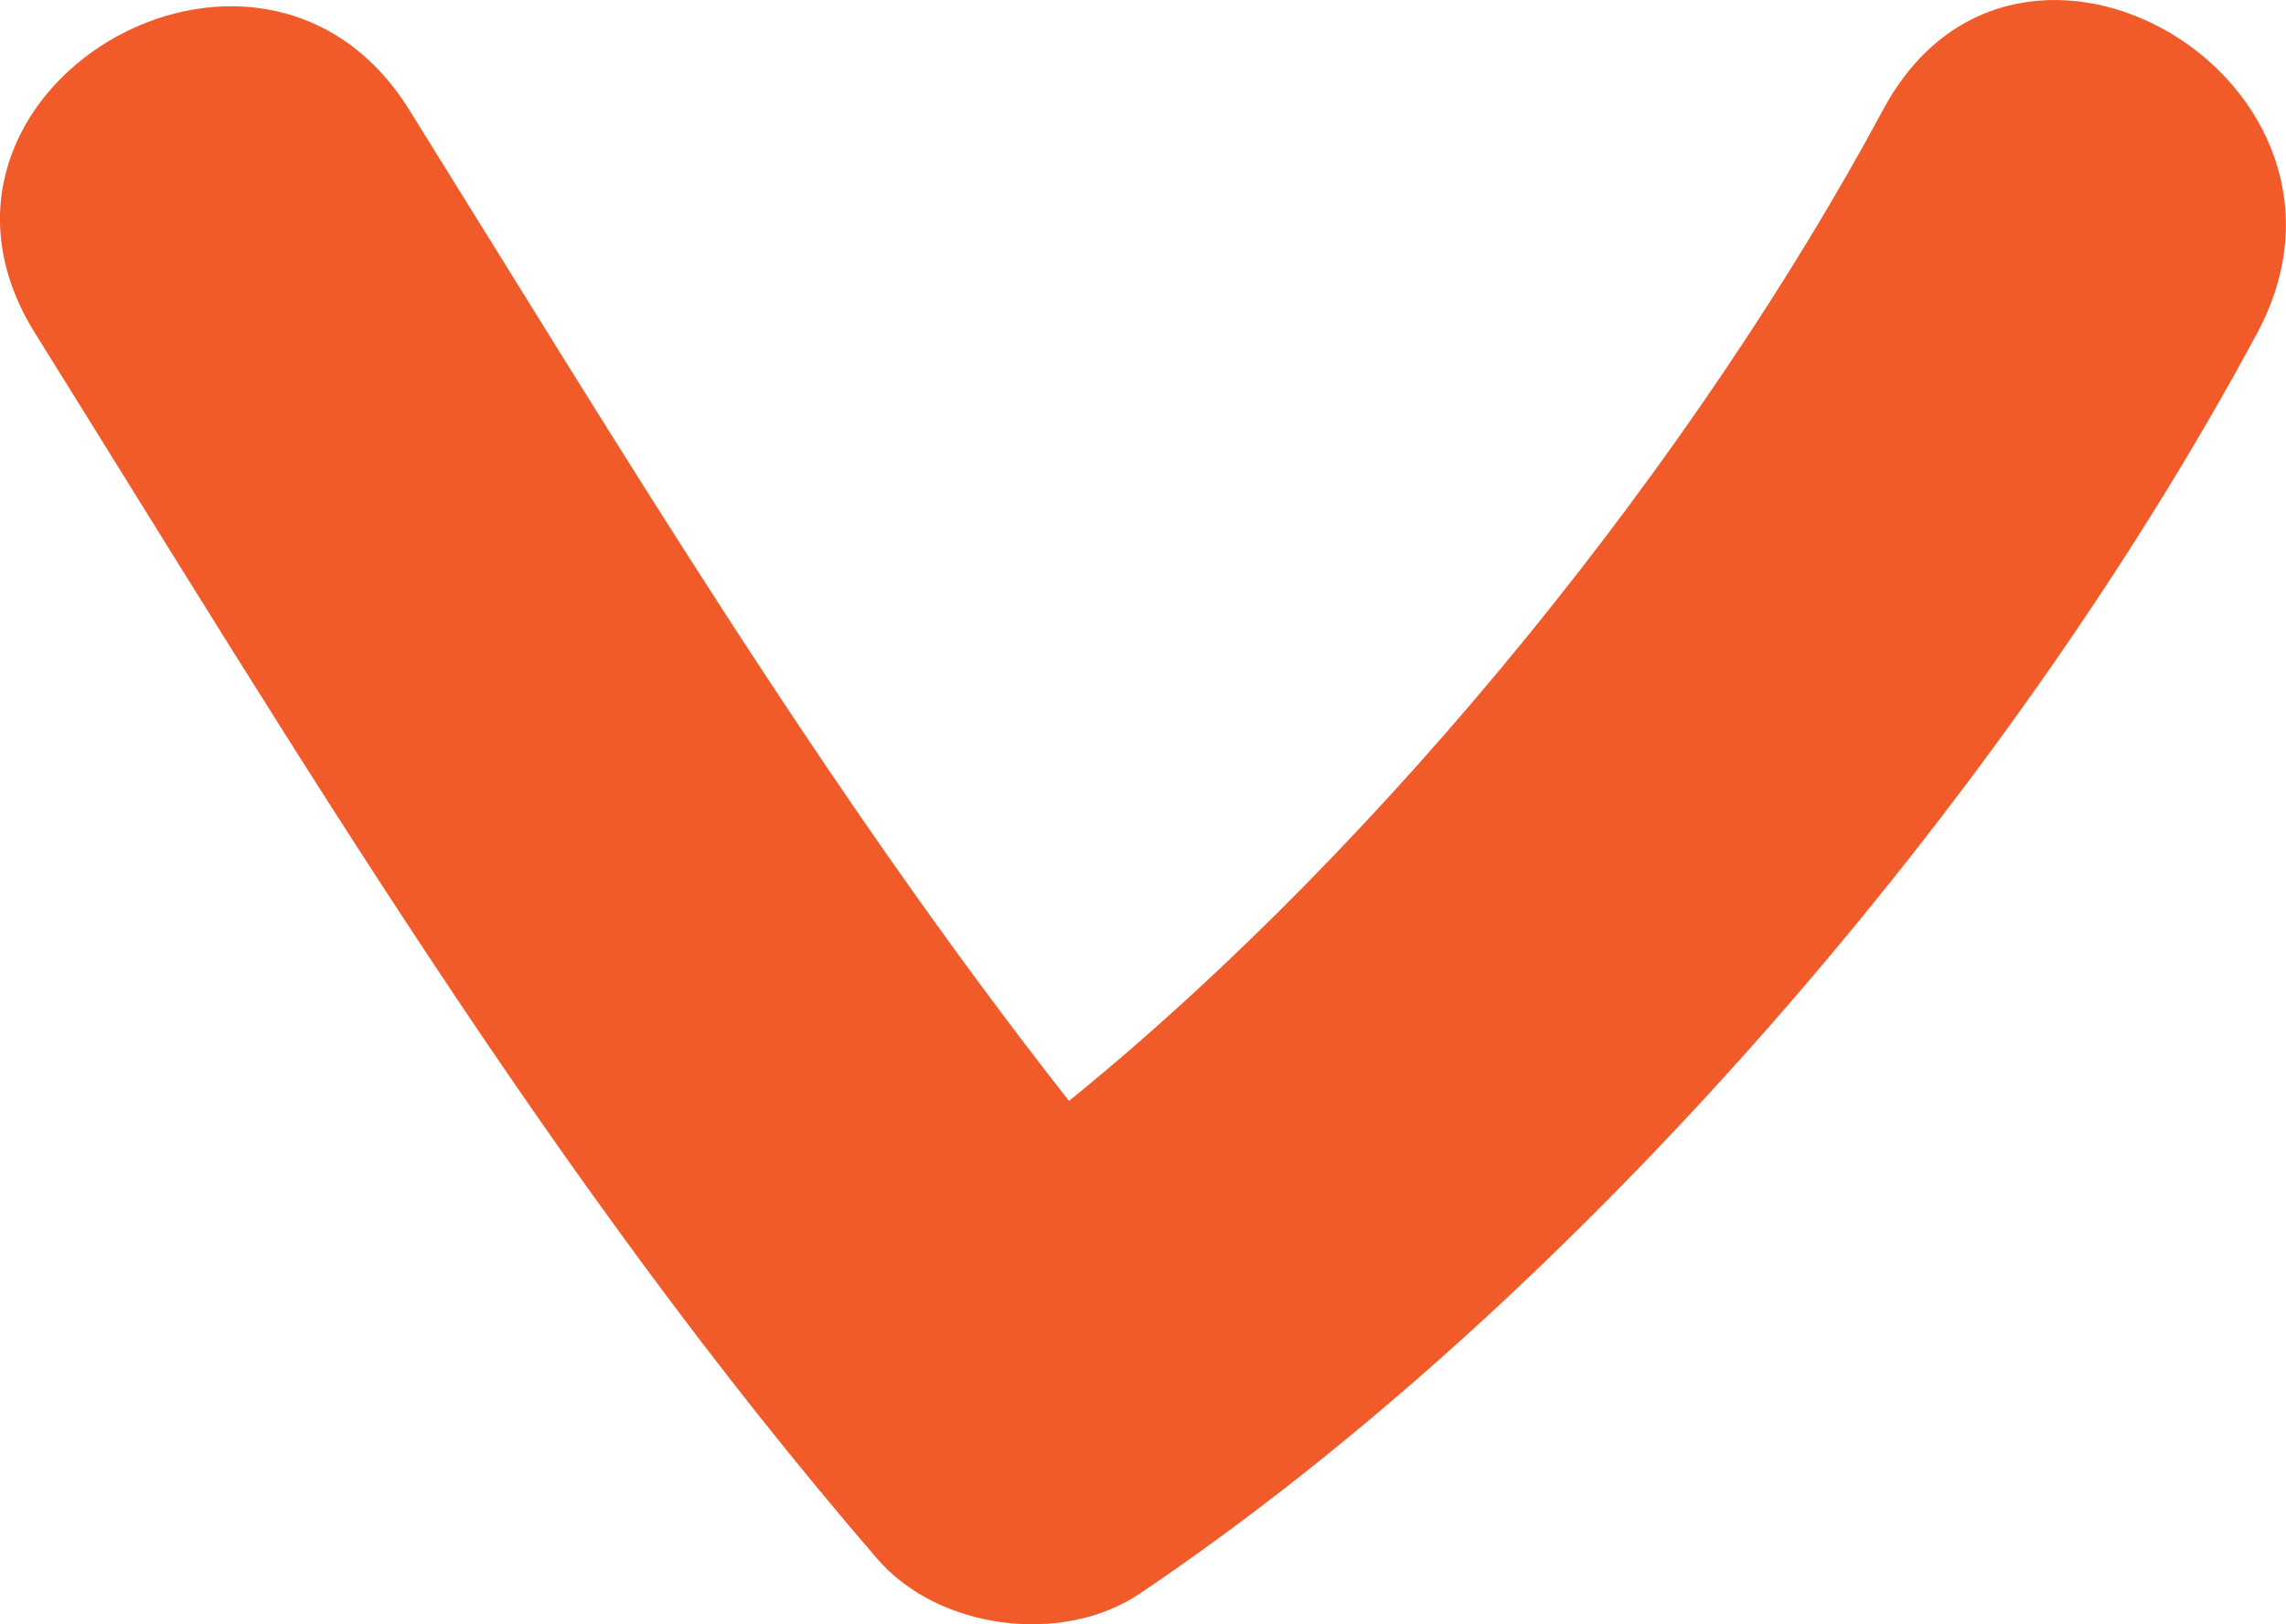 <?xml version="1.0" encoding="utf-8"?>
<!-- Generator: Adobe Illustrator 17.0.0, SVG Export Plug-In . SVG Version: 6.00 Build 0)  -->
<!DOCTYPE svg PUBLIC "-//W3C//DTD SVG 1.1//EN" "http://www.w3.org/Graphics/SVG/1.1/DTD/svg11.dtd">
<svg version="1.1" id="Layer_1" xmlns="http://www.w3.org/2000/svg" xmlns:xlink="http://www.w3.org/1999/xlink" x="0px" y="0px"
	 width="12.816px" height="9.106px" viewBox="0 0 12.816 9.106" enable-background="new 0 0 12.816 9.106" xml:space="preserve">
<path fill="#F15A29" d="M10.558,0.614c-1.038,1.93-2.767,4.1-4.565,5.558c-1.375-1.75-2.518-3.662-3.7-5.558
	C1.454-0.732-0.648,0.513,0.196,1.867c1.478,2.37,2.899,4.758,4.723,6.873c0.344,0.398,1.04,0.485,1.471,0.194
	c2.439-1.643,4.857-4.449,6.264-7.066C13.409,0.463,11.312-0.789,10.558,0.614z"/>
</svg>
